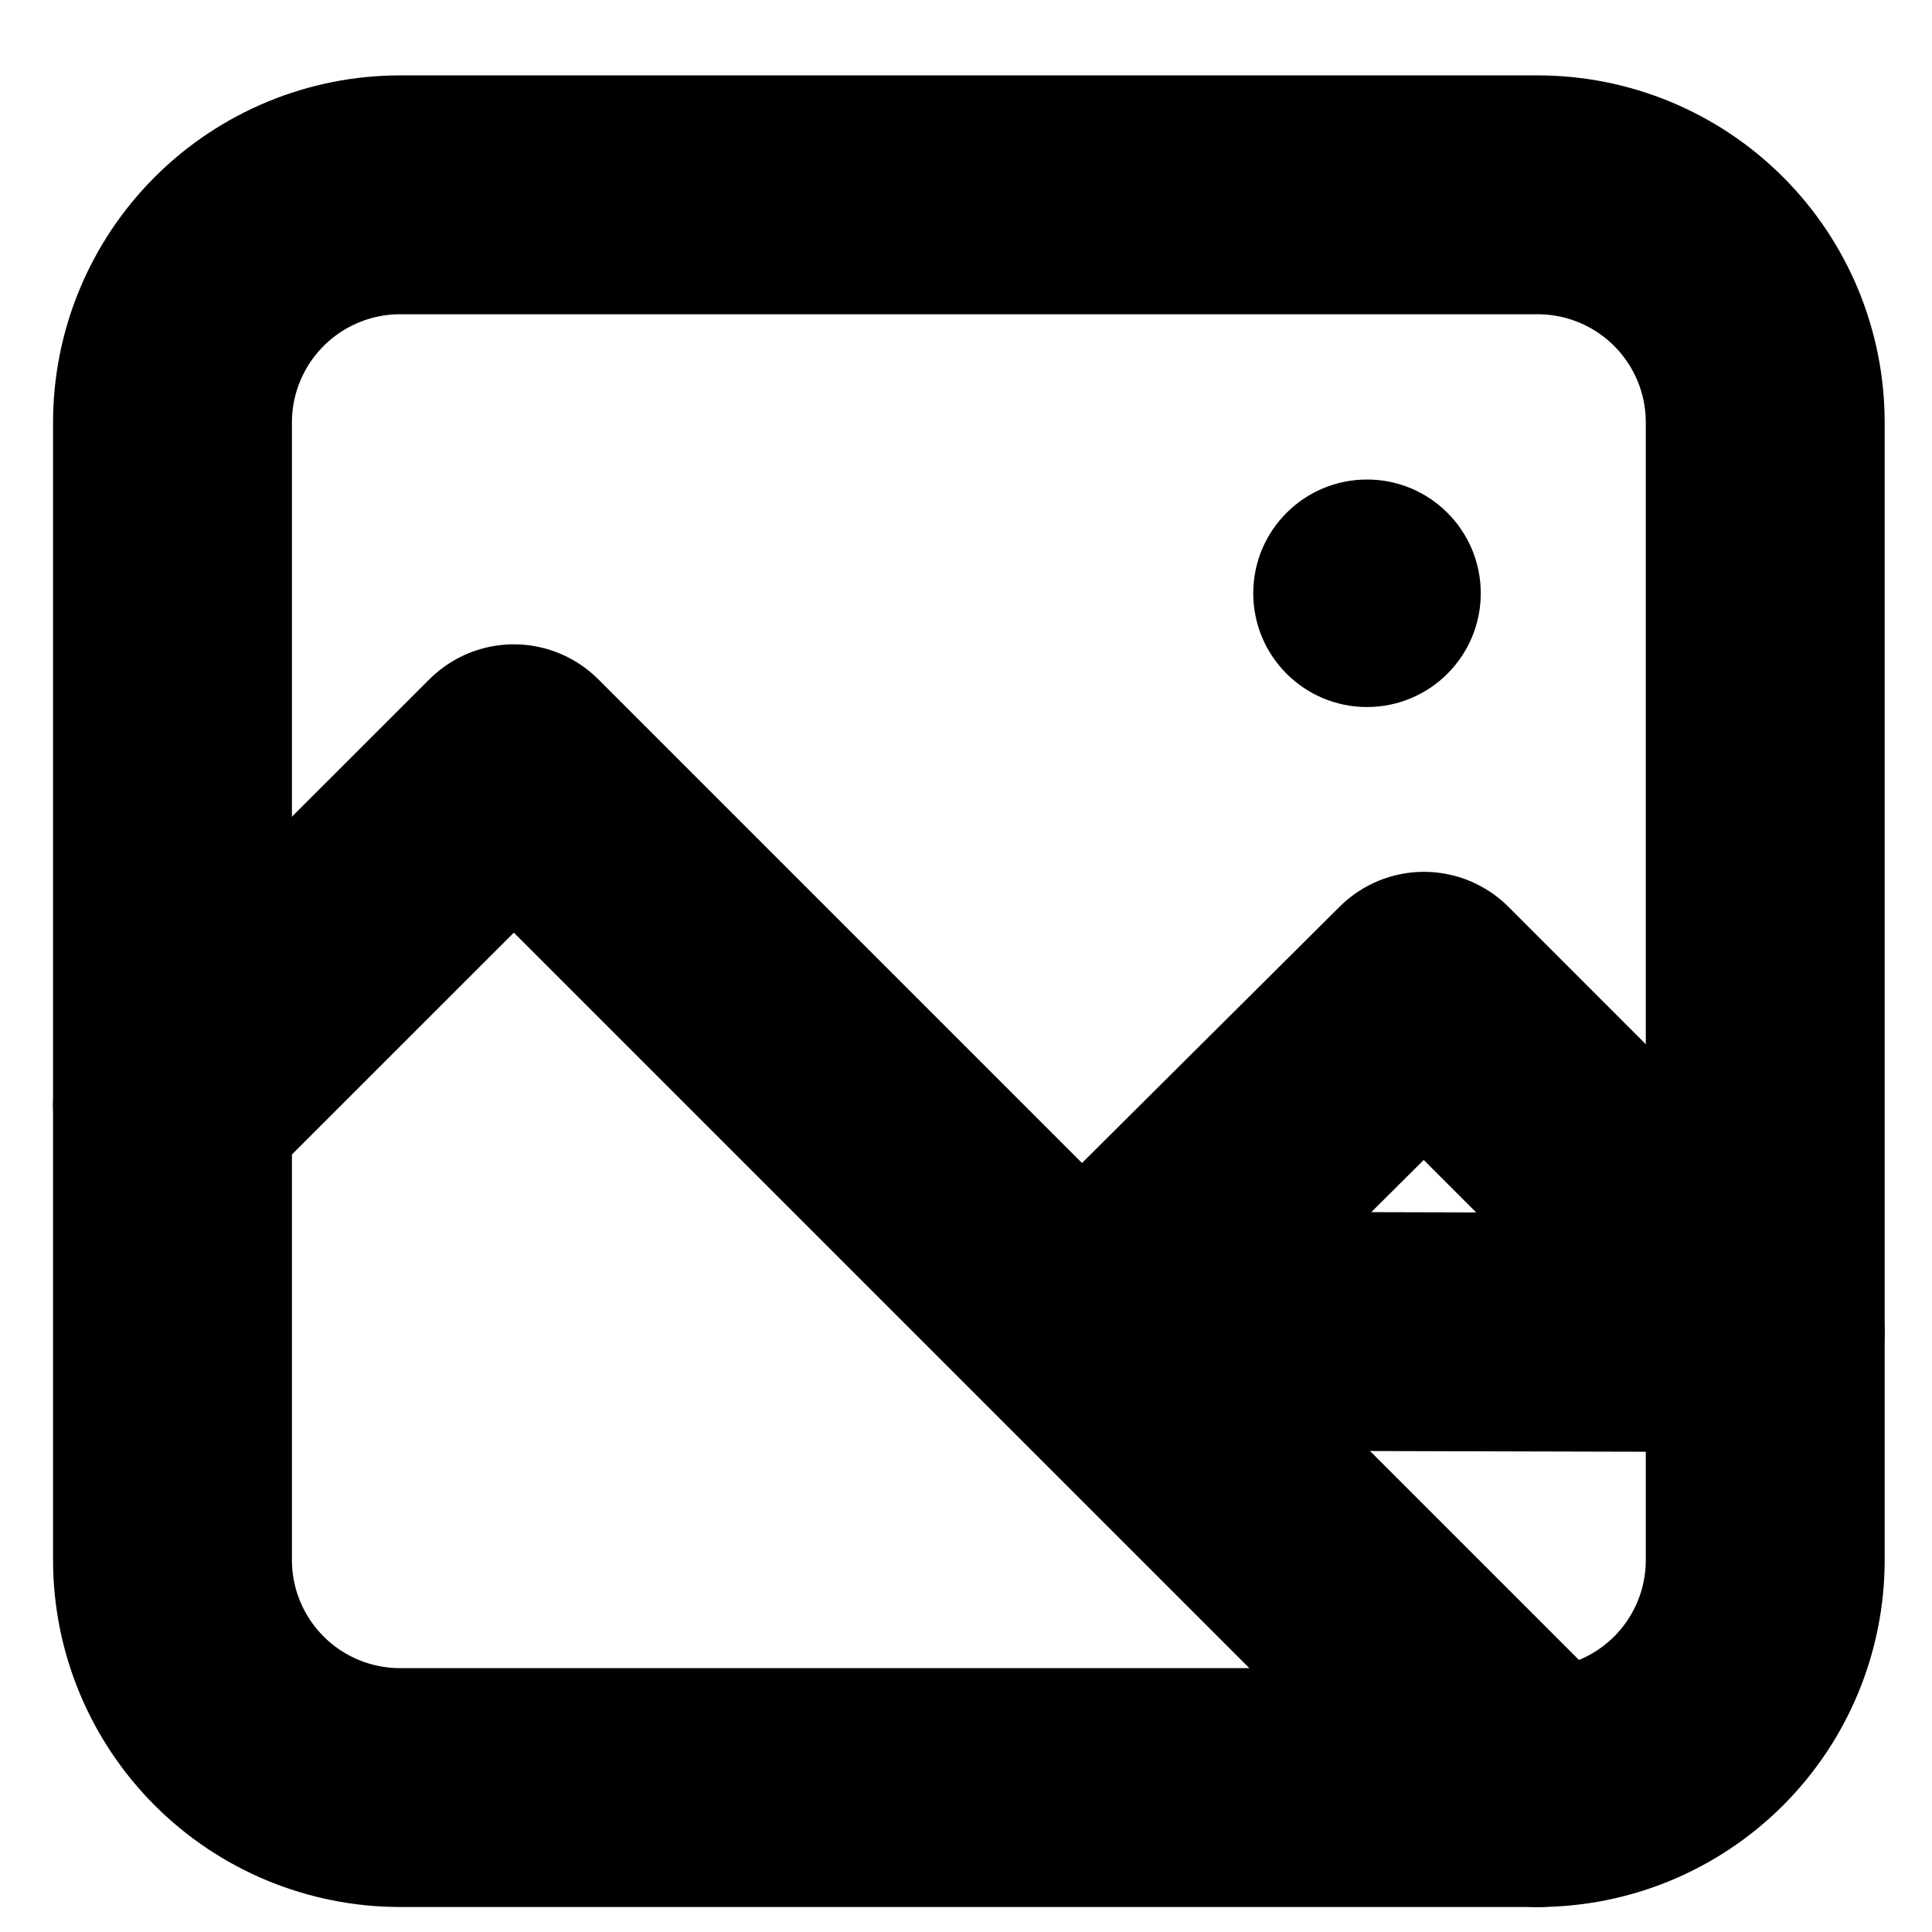 <svg width="25" height="25" viewBox="0 0 25 25" fill="none" xmlns="http://www.w3.org/2000/svg">
<path fill-rule="evenodd" clip-rule="evenodd" d="M5.177 2.521H19.898C20.679 2.521 21.428 2.832 21.98 3.384C22.532 3.936 22.842 4.685 22.842 5.466V20.187C22.842 20.968 22.532 21.717 21.98 22.269C21.428 22.821 20.679 23.131 19.898 23.131H5.177C4.396 23.131 3.647 22.821 3.095 22.269C2.543 21.717 2.232 20.968 2.232 20.187V5.466C2.232 4.685 2.543 3.936 3.095 3.384C3.647 2.832 4.396 2.521 5.177 2.521V2.521Z" stroke="black" stroke-width="3.091" stroke-linecap="round" stroke-linejoin="round"/>
<path d="M19.898 23.132L6.649 9.883L2.232 14.299M22.842 17.244L18.426 12.827L14.009 17.221L22.842 17.244Z" stroke="black" stroke-width="3.091" stroke-linecap="round" stroke-linejoin="round"/>
<path d="M17.689 9.149C18.502 9.149 19.161 8.49 19.161 7.677C19.161 6.864 18.502 6.205 17.689 6.205C16.876 6.205 16.217 6.864 16.217 7.677C16.217 8.49 16.876 9.149 17.689 9.149Z" fill="black"/>
</svg>
